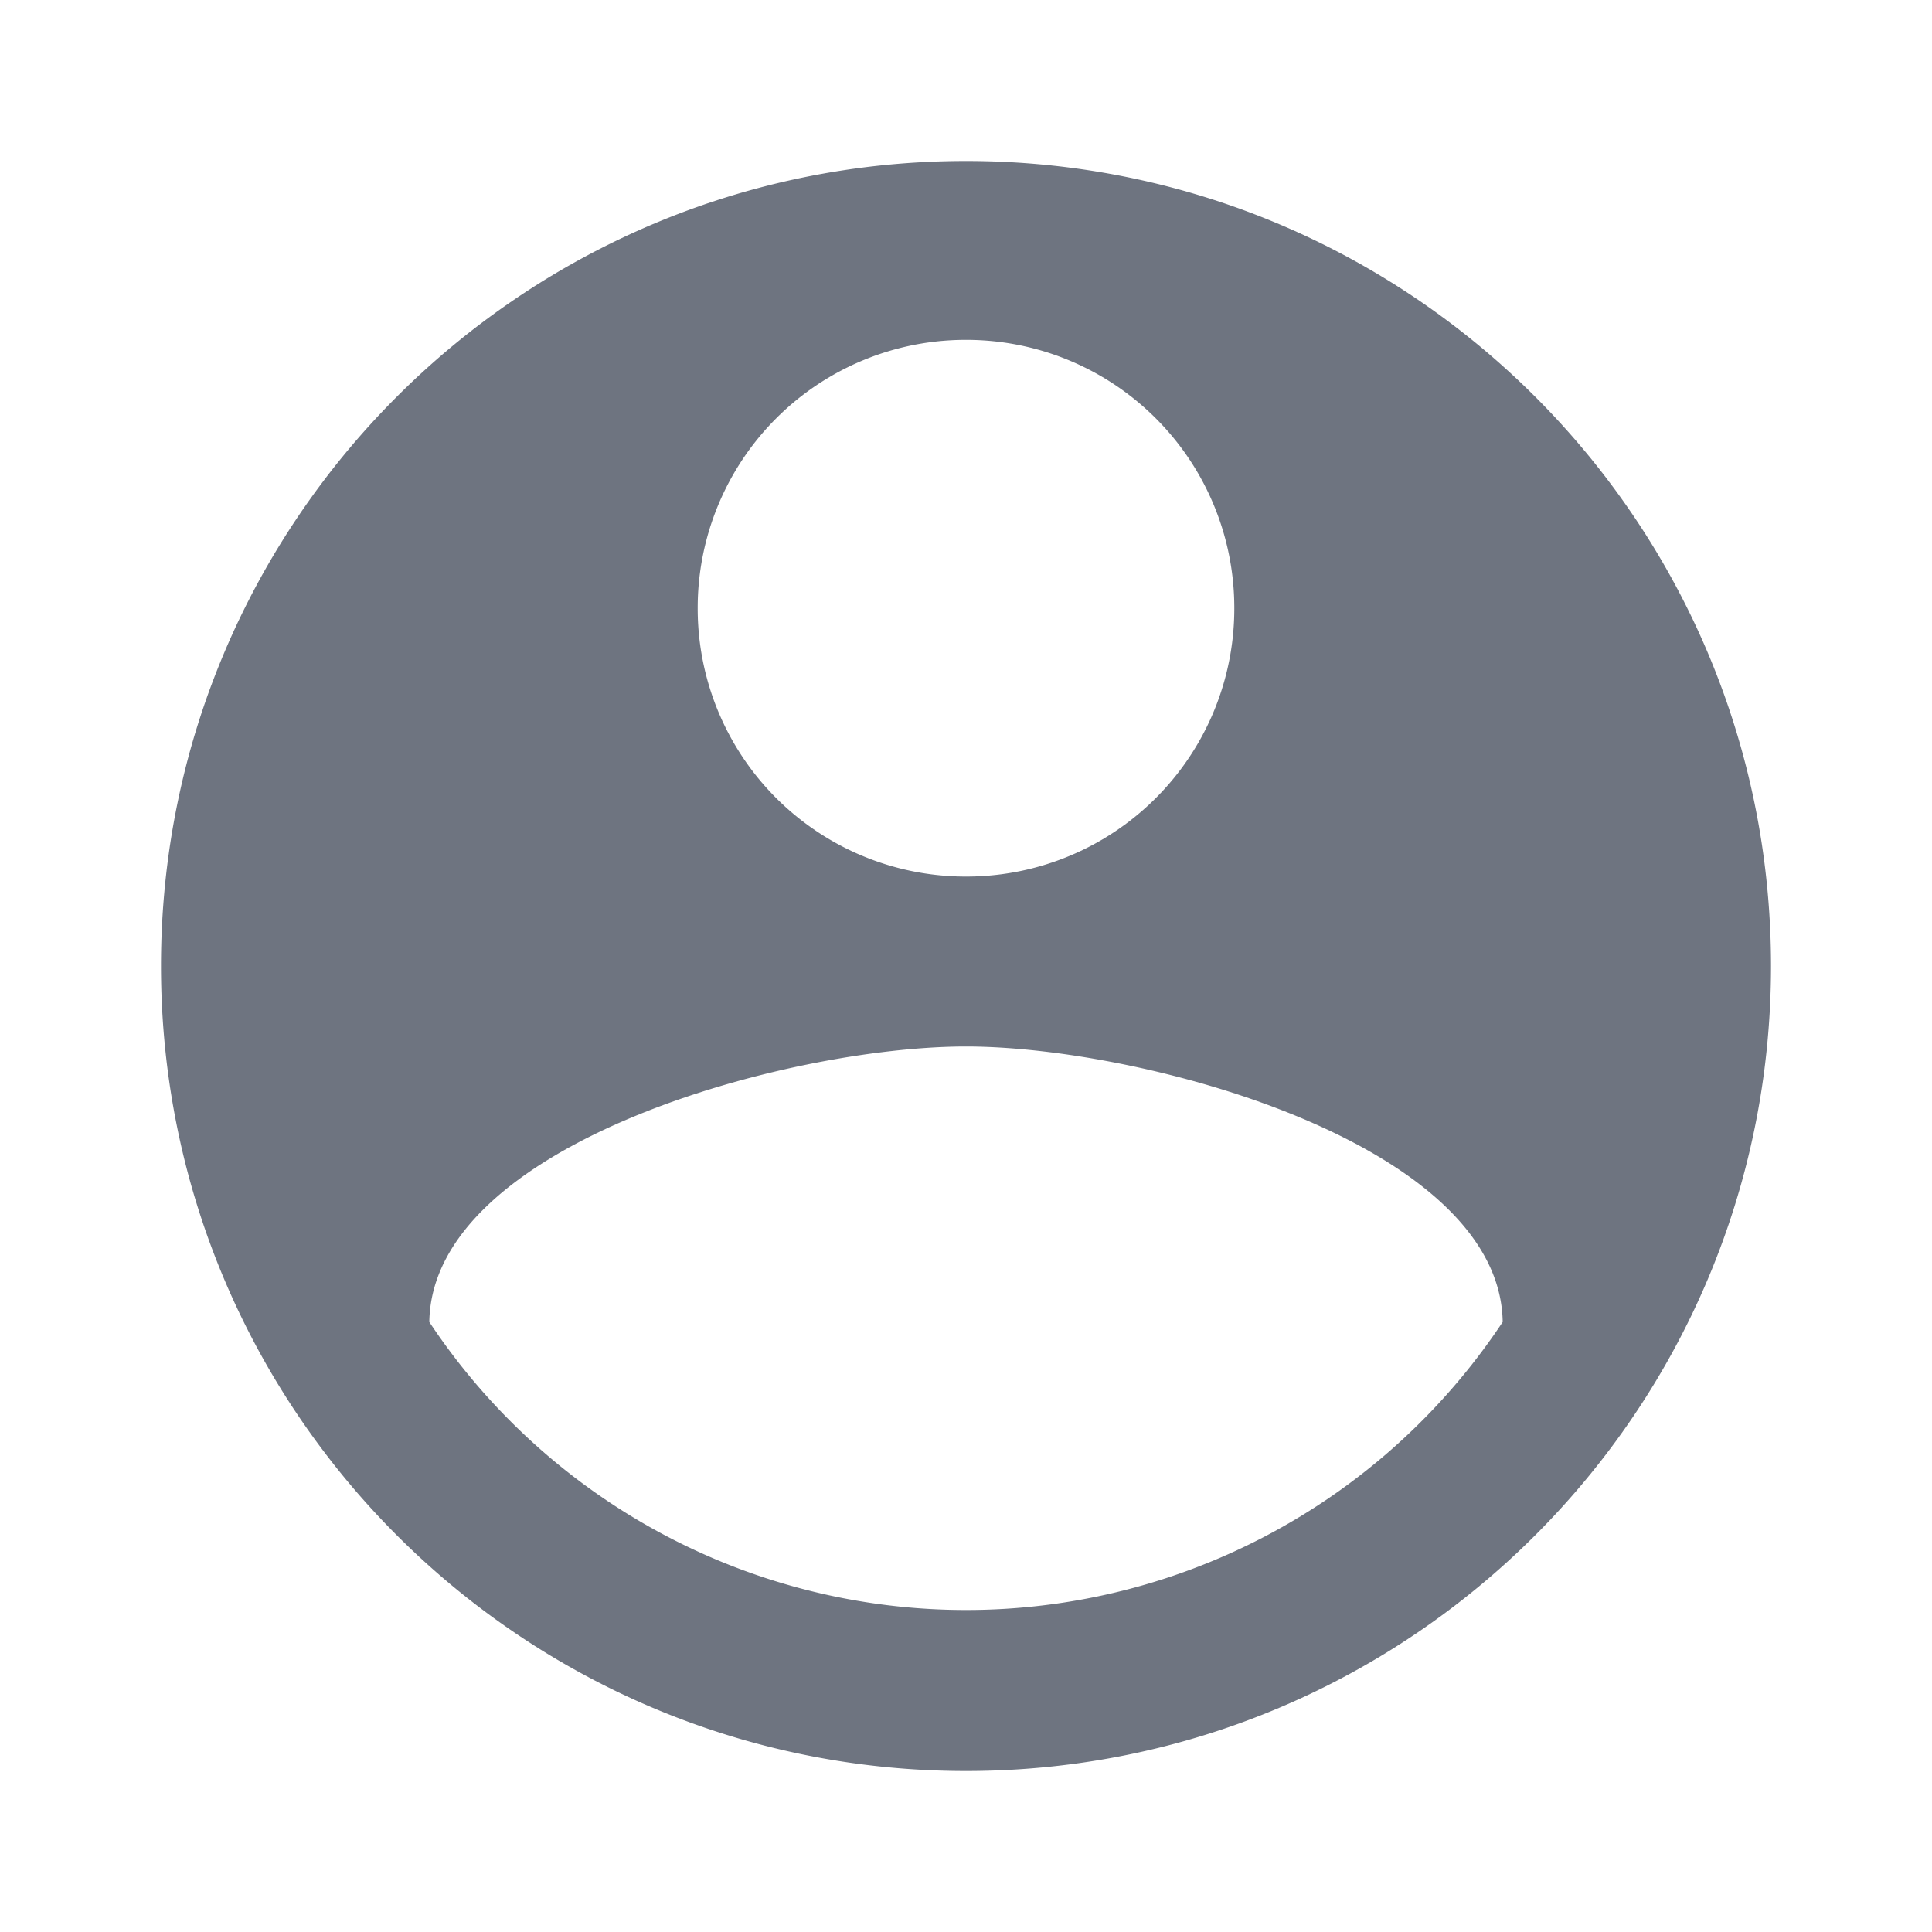 <svg width="24" height="24" fill="none" xmlns="http://www.w3.org/2000/svg"><path fill-rule="evenodd" clip-rule="evenodd" d="M12 22c5.523 0 10-4.477 10-10S17.523 2 12 2 2 6.477 2 12s4.477 10 10 10Zm3.333-14.444A3.329 3.329 0 0 0 12 4.222a3.329 3.329 0 0 0-3.333 3.334A3.329 3.329 0 0 0 12 10.889a3.329 3.329 0 0 0 3.333-3.333ZM8.217 19.049a8 8 0 0 0 10.45-2.627C18.633 14.212 14.21 13 12 13c-2.222 0-6.633 1.211-6.667 3.422a8 8 0 0 0 2.884 2.627Z" fill="#6E7480"/></svg>